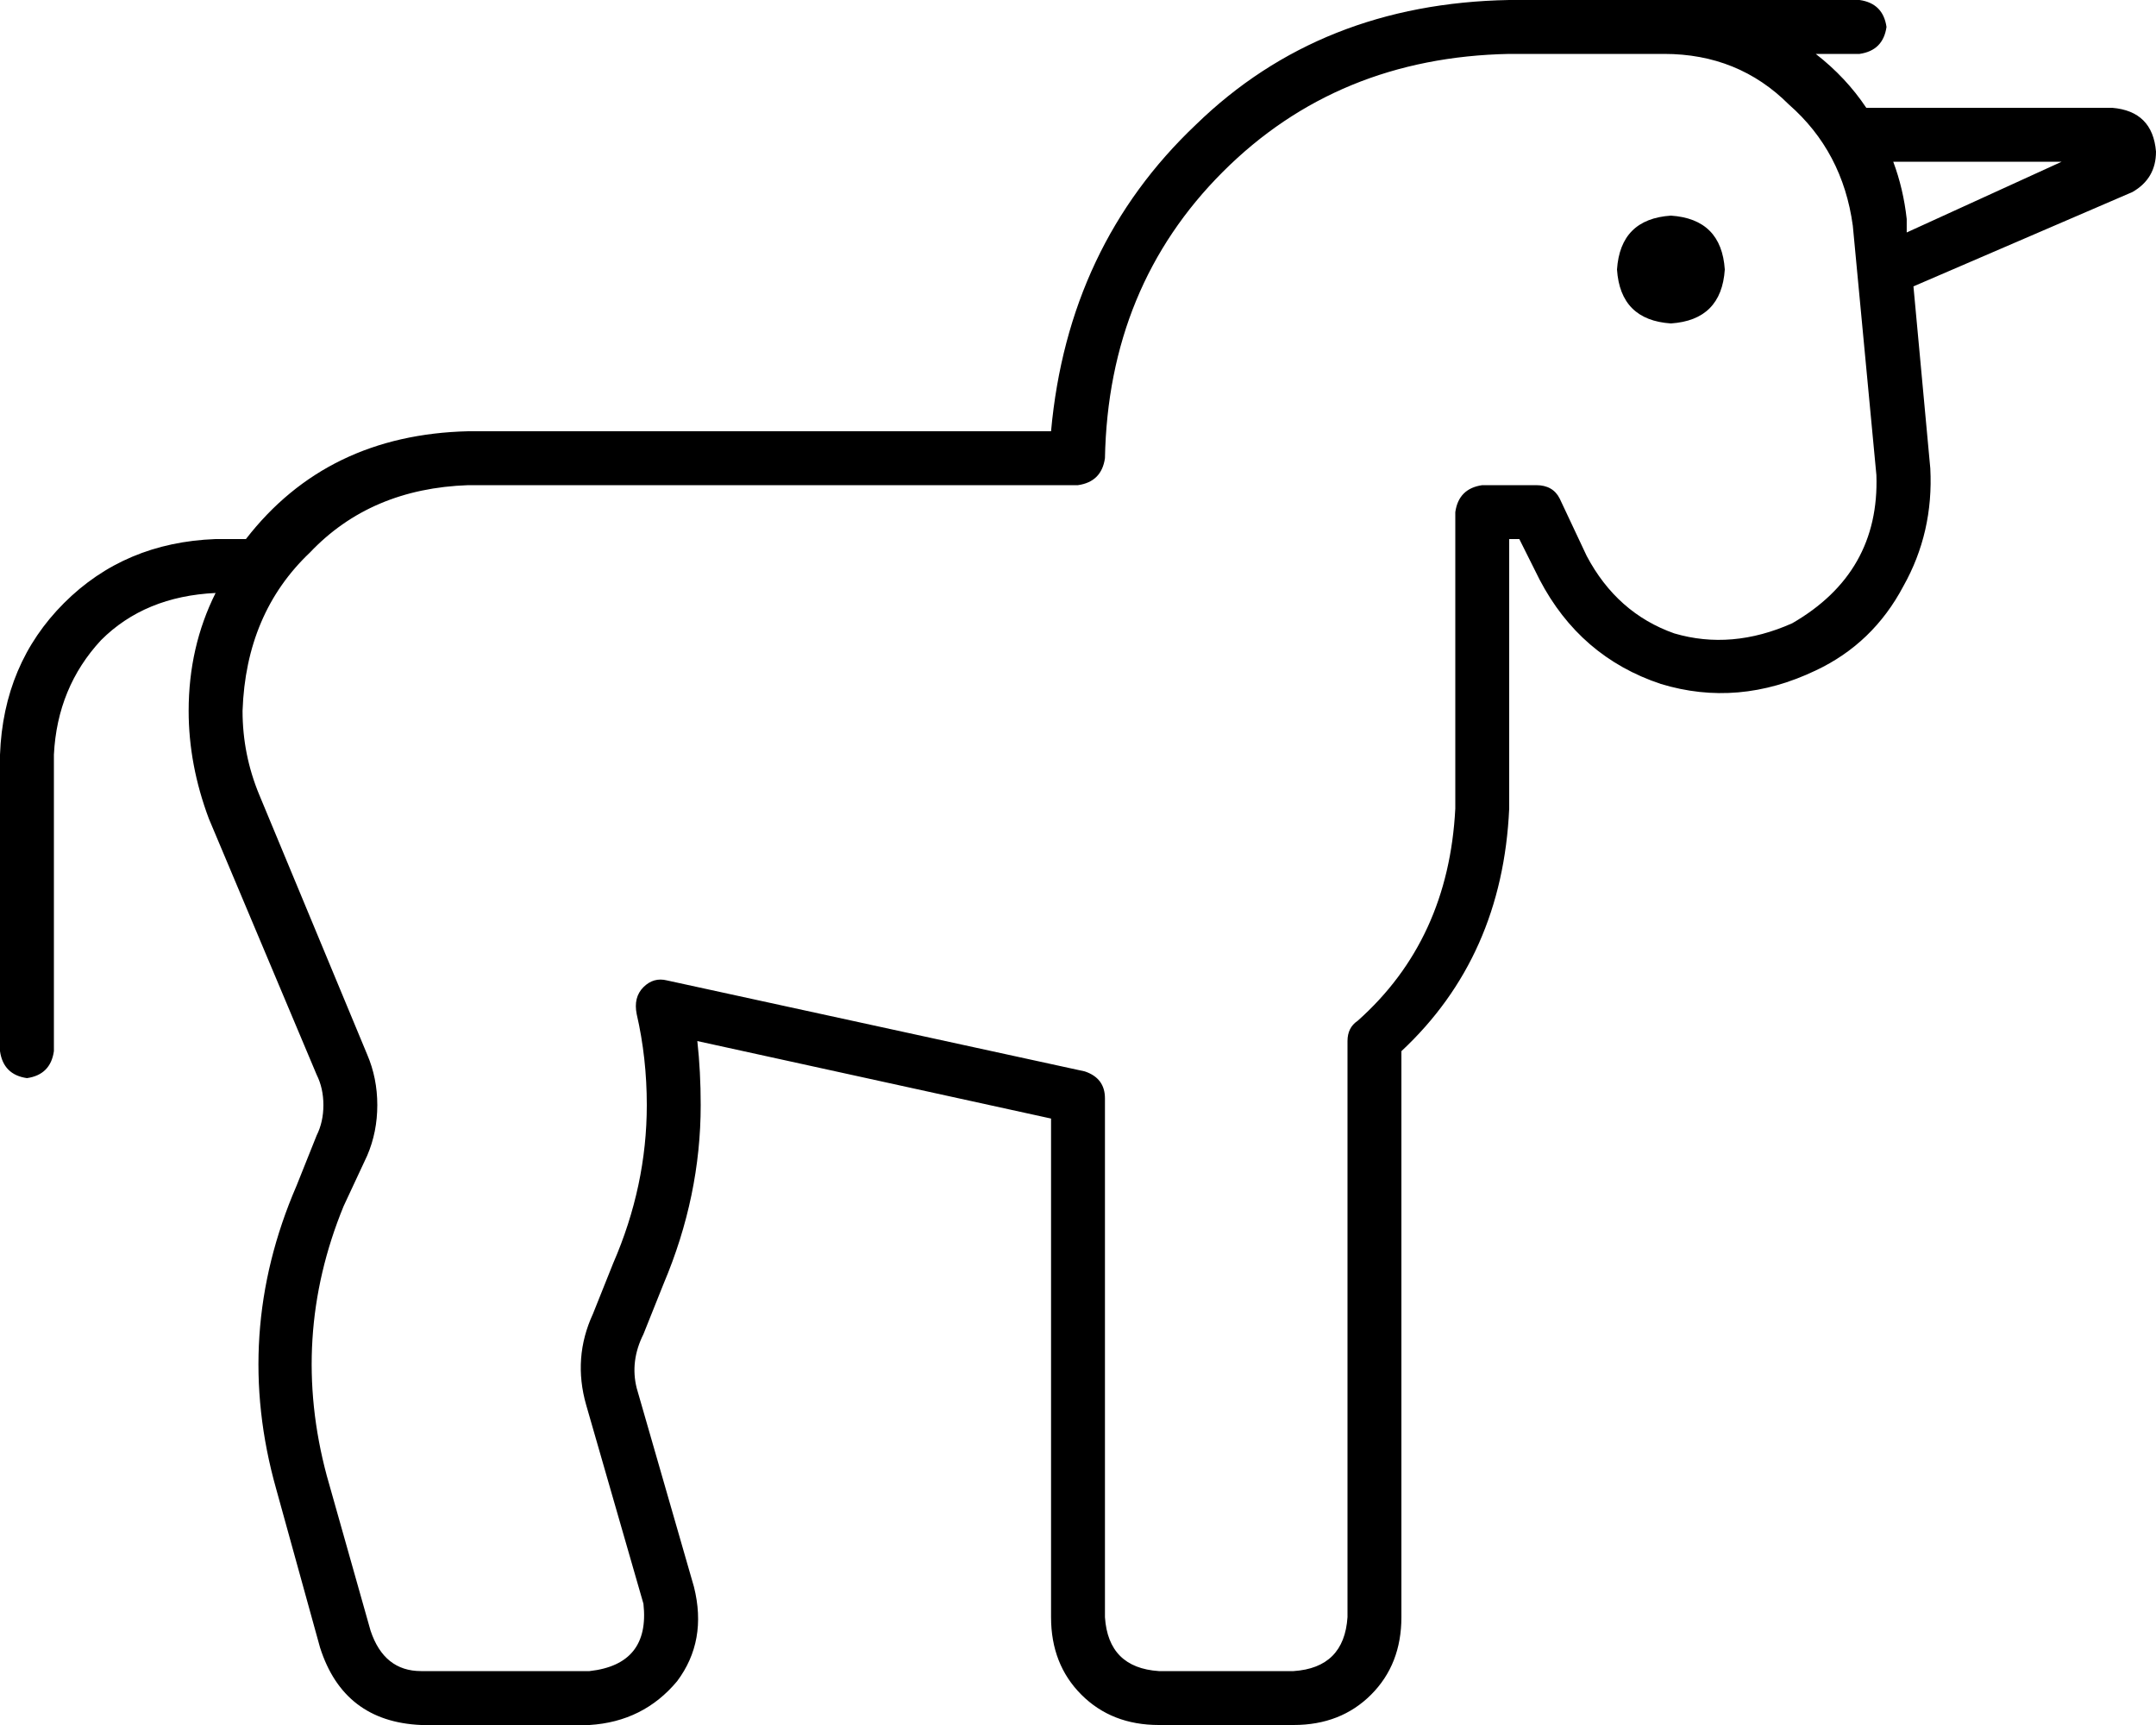 <svg xmlns="http://www.w3.org/2000/svg" viewBox="0 0 640 512">
    <path d="M 448 16 L 456 16 L 472 16 L 494 16 Q 516 16 531 31 Q 547 45 550 67 L 557 141 Q 558 170 532 185 Q 514 193 497 188 Q 480 182 471 165 L 463 148 Q 461 144 456 144 L 440 144 Q 433 145 432 152 L 432 240 L 432 240 L 432 240 Q 430 279 403 303 Q 400 305 400 309 L 400 480 Q 399 495 384 496 L 344 496 Q 329 495 328 480 L 328 326 Q 328 320 322 318 L 198 291 Q 194 290 191 293 Q 188 296 189 301 Q 192 314 192 328 Q 192 352 182 375 L 176 390 Q 170 403 174 417 L 191 476 Q 193 494 175 496 L 125 496 Q 114 496 110 484 L 97 438 Q 86 397 102 358 L 109 343 Q 112 336 112 328 Q 112 320 109 313 L 77 236 Q 72 224 72 211 Q 73 182 92 164 Q 110 145 139 144 L 192 144 L 224 144 L 320 144 Q 327 143 328 136 Q 329 85 363 51 Q 397 17 448 16 L 448 16 Z M 554 32 Q 548 23 539 16 L 552 16 Q 559 15 560 8 Q 559 1 552 0 L 494 0 L 472 0 L 456 0 L 448 0 Q 392 1 355 37 Q 317 73 312 128 L 224 128 L 192 128 L 139 128 Q 97 129 73 160 L 72 160 L 64 160 Q 37 161 19 179 Q 1 197 0 224 L 0 312 Q 1 319 8 320 Q 15 319 16 312 L 16 224 Q 17 204 30 190 Q 43 177 64 176 Q 56 192 56 211 Q 56 227 62 243 L 94 319 Q 96 323 96 328 Q 96 333 94 337 L 88 352 Q 69 396 82 442 L 95 489 Q 102 511 125 512 L 175 512 Q 191 511 201 499 Q 210 487 206 471 L 189 412 Q 187 404 191 396 L 197 381 Q 208 355 208 328 Q 208 318 207 309 L 312 332 L 312 480 Q 312 494 321 503 Q 330 512 344 512 L 384 512 Q 398 512 407 503 Q 416 494 416 480 L 416 312 Q 446 284 448 240 L 448 240 L 448 240 L 448 160 L 451 160 L 457 172 Q 469 195 493 203 Q 516 210 539 199 Q 556 191 565 174 Q 574 158 573 139 L 568 85 L 633 57 Q 640 53 640 45 Q 639 33 627 32 L 554 32 L 554 32 Z M 562 48 L 612 48 L 566 69 L 566 65 Q 565 56 562 48 L 562 48 Z M 496 96 Q 511 95 512 80 Q 511 65 496 64 Q 481 65 480 80 Q 481 95 496 96 L 496 96 Z"/>
</svg>
